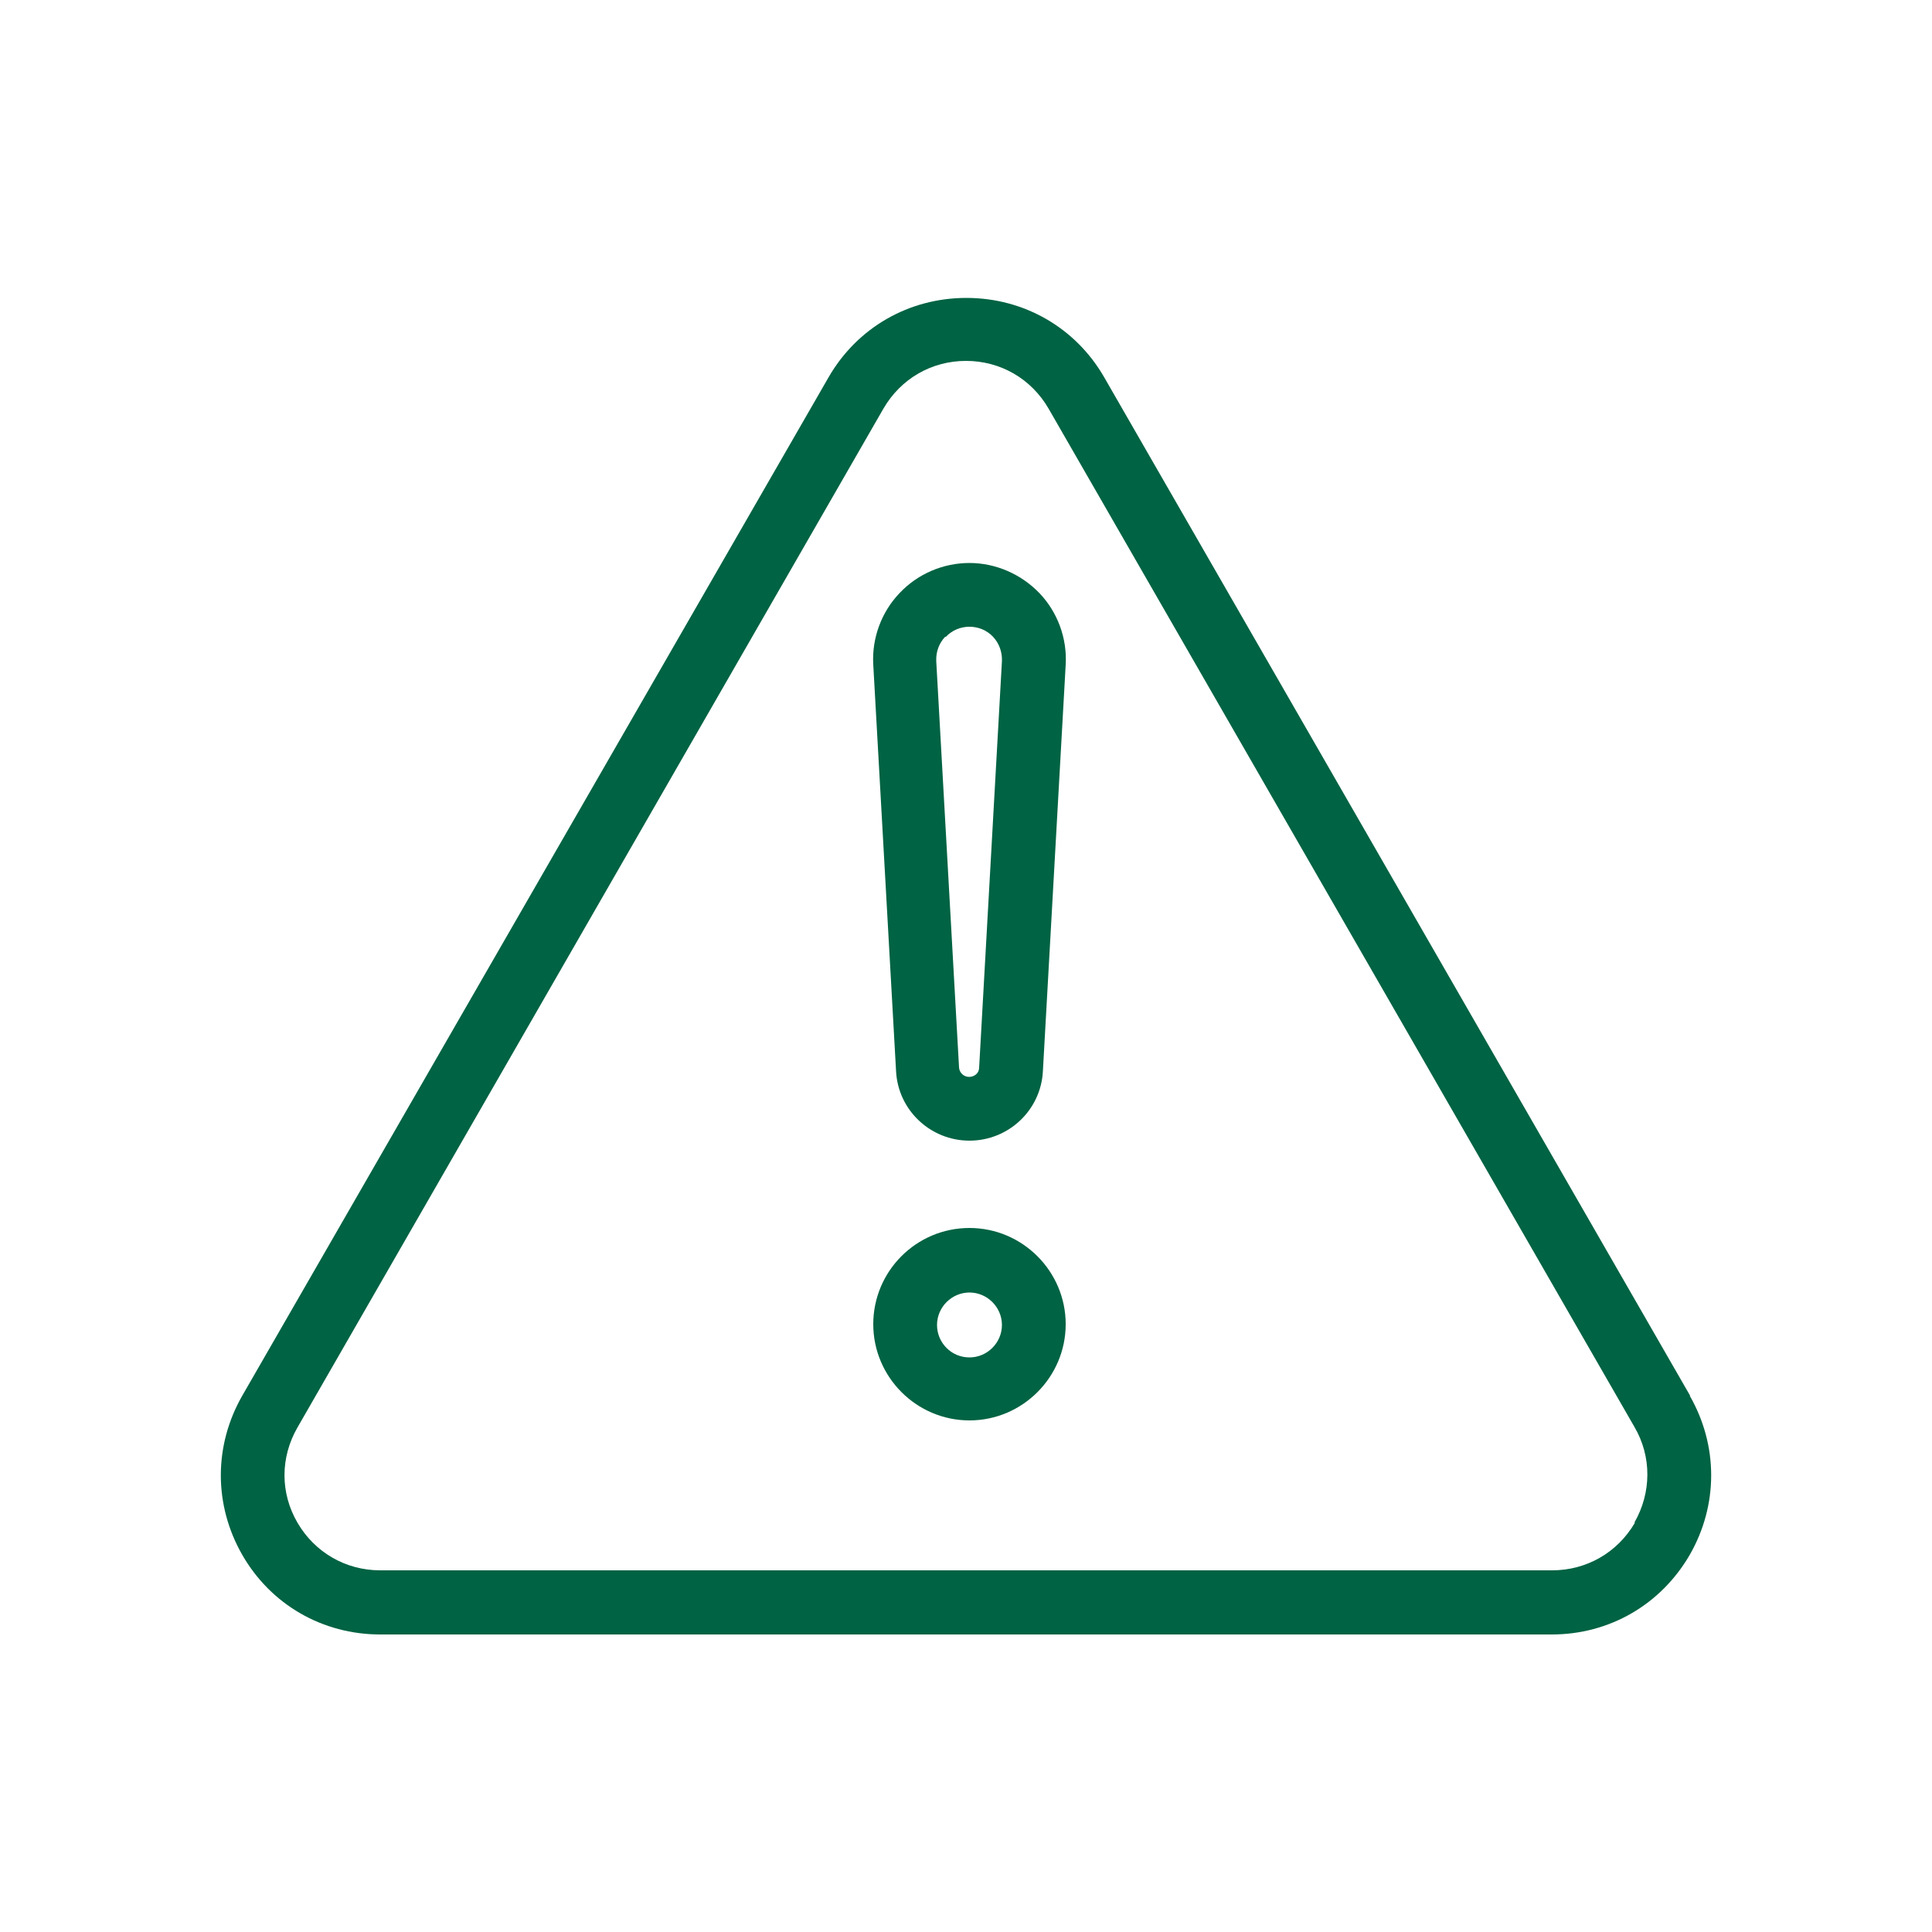 <?xml version="1.0" encoding="UTF-8"?>
<svg id="Camada_1" xmlns="http://www.w3.org/2000/svg" version="1.1" viewBox="0 0 500 500">
  <!-- Generator: Adobe Illustrator 29.3.0, SVG Export Plug-In . SVG Version: 2.1.0 Build 67)  -->
  <defs>
    <style>
      .st0 {
        fill: #006343;
      }
    </style>
  </defs>
  <path class="st0" d="M437.4,361.2L285.8,97.7c-7.4-12.9-20.8-20.6-35.7-20.6s-28.3,7.7-35.7,20.6L62.7,361.2c-7.4,12.9-7.4,28.3,0,41.2,7.4,12.9,20.8,20.6,35.7,20.6h303.2c14.9,0,28.2-7.7,35.7-20.6,7.4-12.9,7.4-28.3,0-41.2h.1ZM423.1,394.1c-4.5,7.7-12.5,12.3-21.4,12.3H98.4c-8.9,0-16.9-4.6-21.4-12.3-4.5-7.7-4.5-16.9,0-24.7L228.6,105.8c4.5-7.8,12.5-12.4,21.4-12.4s16.9,4.6,21.4,12.4l151.6,263.5c4.5,7.7,4.4,17,0,24.7h0ZM250.9,295.2c10.1,0,18.5-7.9,19-18l5.9-105.2c.4-6.8-2.1-13.6-6.8-18.5-4.7-4.9-11.3-7.8-18.1-7.8s-13.4,2.8-18.1,7.8c-4.7,4.9-7.2,11.7-6.8,18.5l5.9,105.2c.5,10.1,8.9,18,19,18h.1ZM244.8,164.8c1.6-1.7,3.8-2.6,6.1-2.6s4.5.9,6.1,2.6c1.6,1.7,2.4,4,2.3,6.3l-5.9,105.2c0,1.4-1.2,2.4-2.6,2.4s-2.5-1.1-2.6-2.4l-5.9-105.2c-.1-2.4.7-4.6,2.3-6.3ZM250.9,317.8c-13.8,0-24.9,11.2-24.9,24.9s11.2,24.9,24.9,24.9,24.9-11.2,24.9-24.9-11.2-24.9-24.9-24.9ZM250.9,351.3c-4.7,0-8.4-3.8-8.4-8.4s3.8-8.4,8.4-8.4,8.4,3.8,8.4,8.4-3.8,8.4-8.4,8.4Z"/>
</svg>
